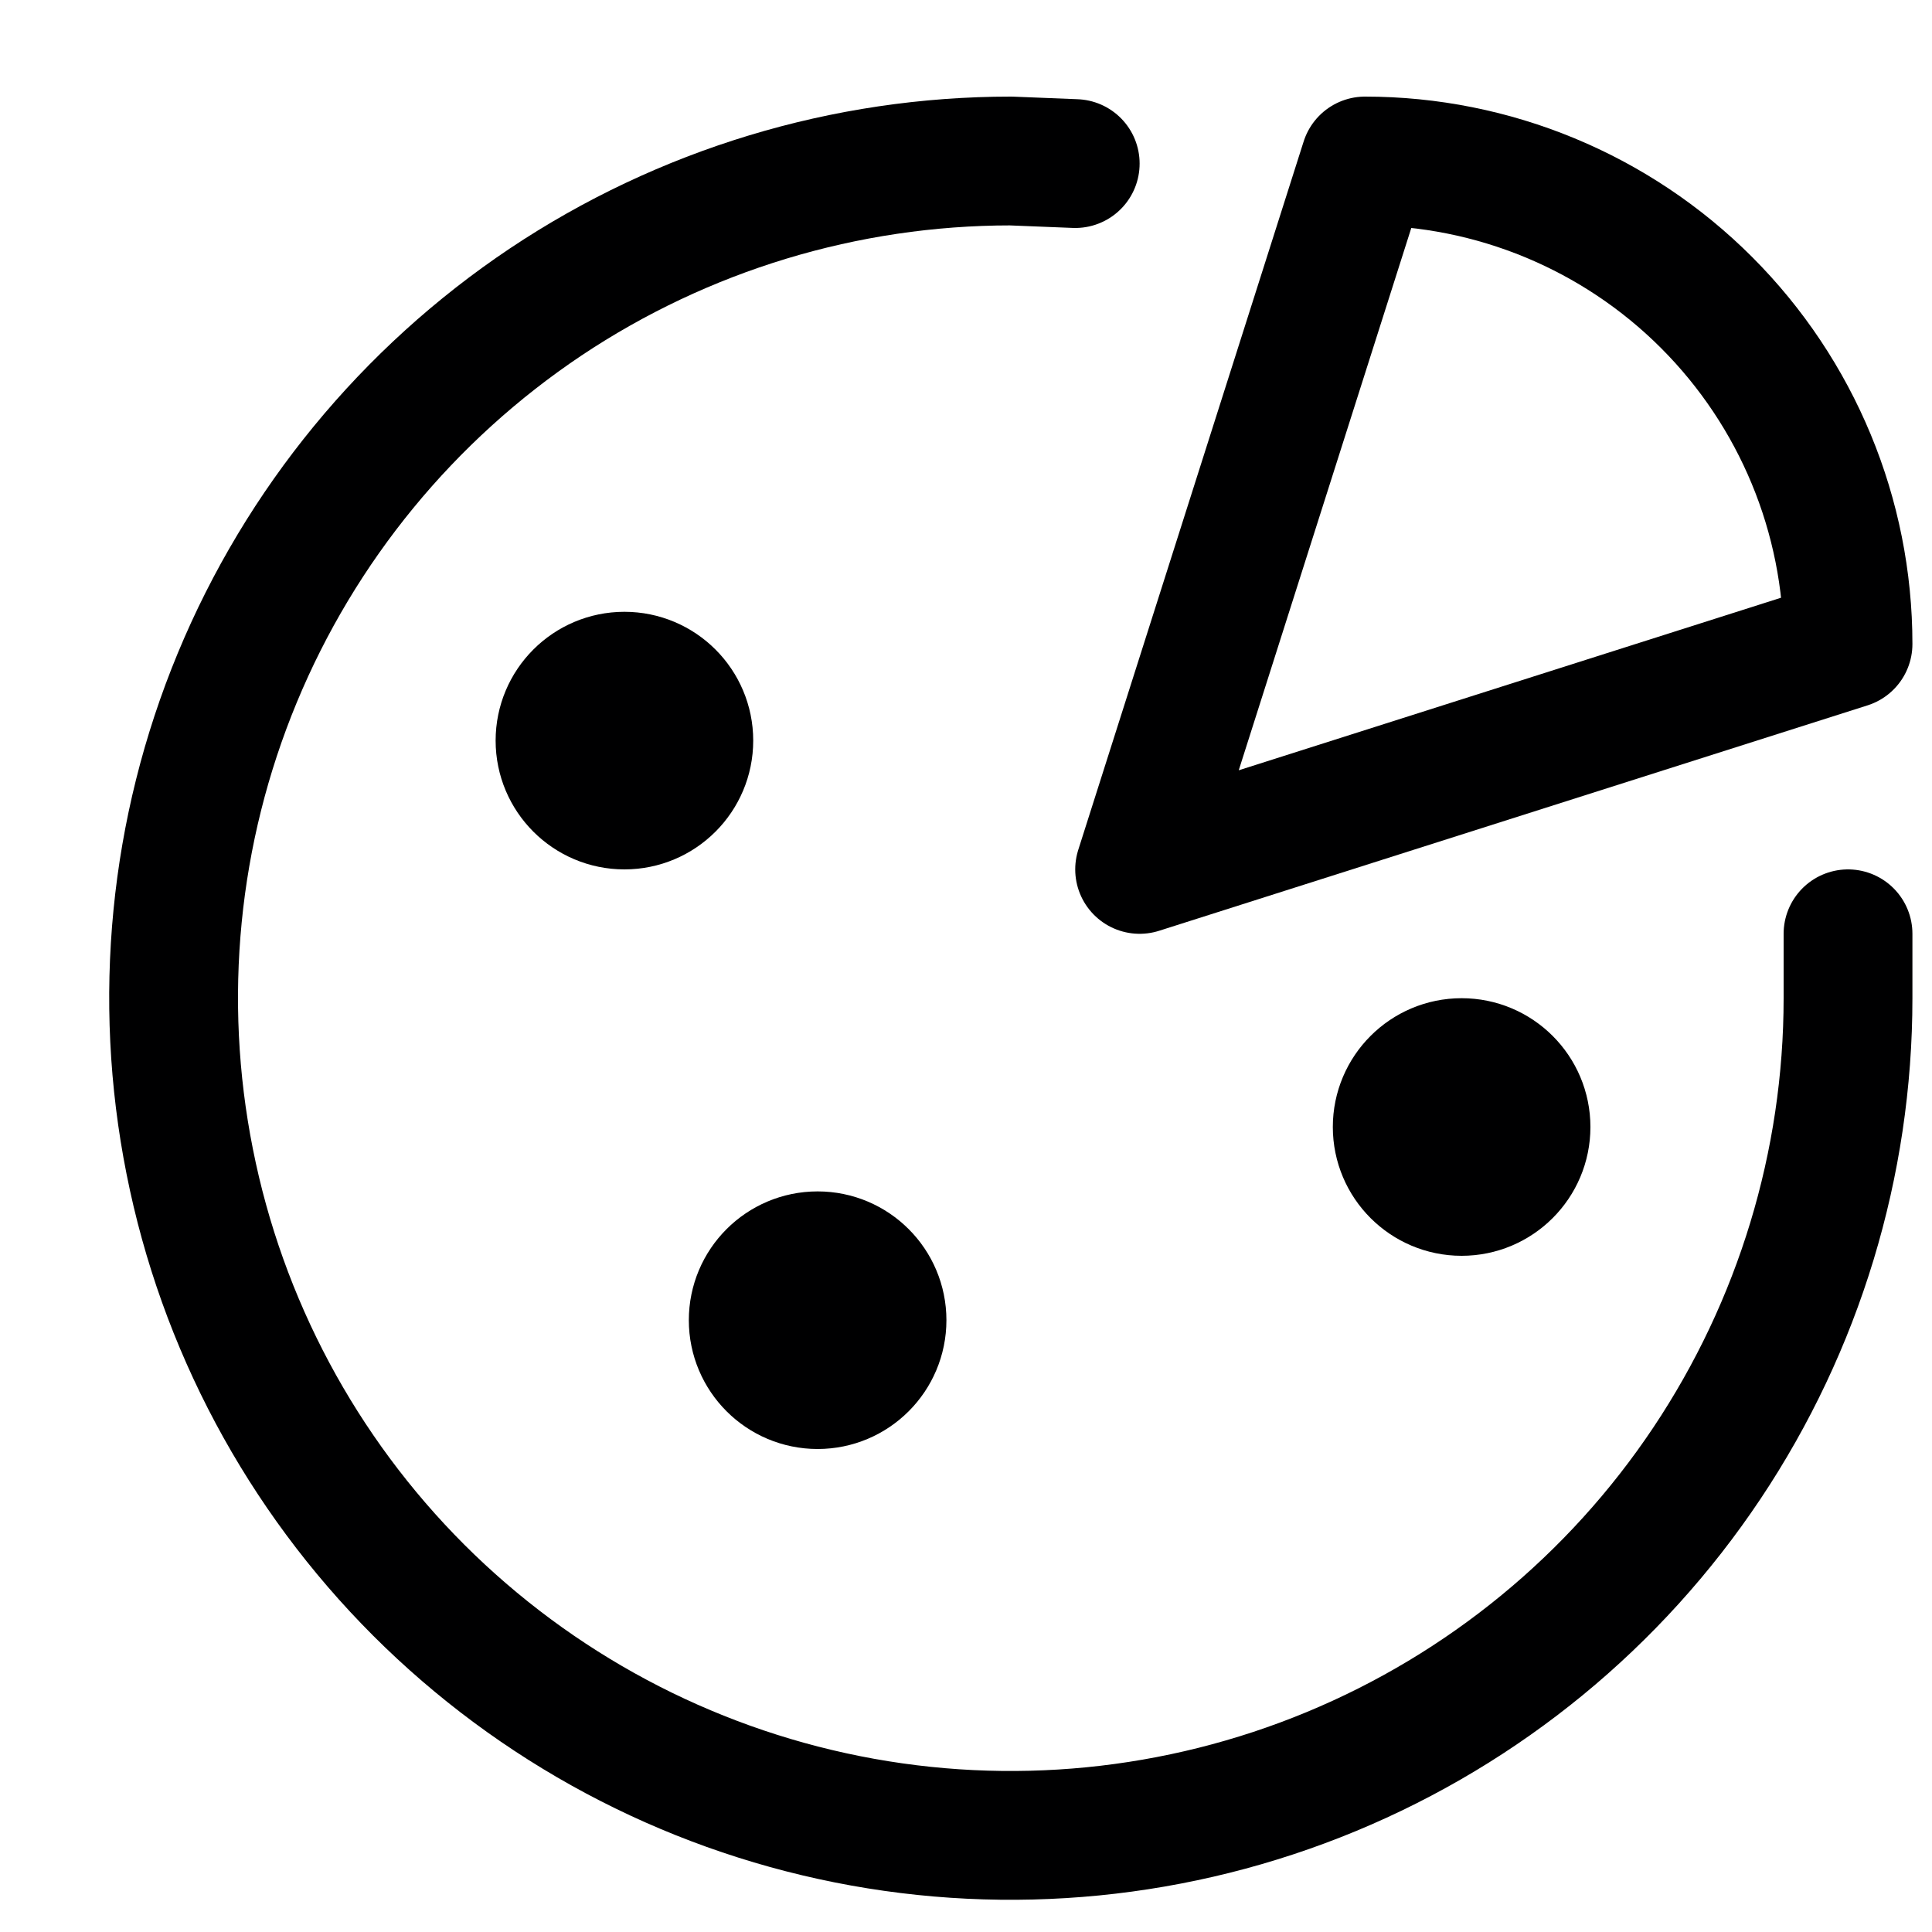 <svg width="15" height="15" viewBox="0 0 15 15" fill="none" xmlns="http://www.w3.org/2000/svg">
<g clip-path="url(#clip0_6_5703)">
<path d="M10.598 1.25L8.848 6.75L14.348 5C14.348 4.005 13.953 3.052 13.249 2.348C12.546 1.645 11.592 1.25 10.598 1.25Z" stroke="#000001" stroke-linecap="round" stroke-linejoin="round"/>
<path d="M8.348 1.27L7.848 1.25C6.562 1.25 5.305 1.631 4.236 2.345C3.168 3.06 2.334 4.075 1.842 5.263C1.35 6.45 1.222 7.757 1.473 9.018C1.723 10.279 2.342 11.437 3.251 12.346C4.161 13.255 5.319 13.874 6.58 14.125C7.84 14.376 9.147 14.247 10.335 13.755C11.523 13.263 12.538 12.43 13.252 11.361C13.966 10.292 14.348 9.036 14.348 7.75C14.348 7.58 14.348 7.42 14.348 7.25" stroke="#000001" stroke-linecap="round" stroke-linejoin="round"/>
<path d="M6.348 10.75C6.624 10.75 6.848 10.526 6.848 10.25C6.848 9.974 6.624 9.75 6.348 9.75C6.072 9.75 5.848 9.974 5.848 10.25C5.848 10.526 6.072 10.75 6.348 10.75Z" stroke="#000001" stroke-linecap="round" stroke-linejoin="round"/>
<path d="M4.848 6.25C5.124 6.25 5.348 6.026 5.348 5.75C5.348 5.474 5.124 5.25 4.848 5.25C4.572 5.25 4.348 5.474 4.348 5.75C4.348 6.026 4.572 6.25 4.848 6.25Z" stroke="#000001" stroke-linecap="round" stroke-linejoin="round"/>
<path d="M11.348 9.25C11.624 9.25 11.848 9.026 11.848 8.75C11.848 8.474 11.624 8.25 11.348 8.25C11.072 8.25 10.848 8.474 10.848 8.75C10.848 9.026 11.072 9.25 11.348 9.25Z" stroke="#000001" stroke-linecap="round" stroke-linejoin="round"/>
</g>
<defs>
<clipPath id="clip0_6_5703">
<rect width="14" height="14" fill="white" transform="translate(0.848 0.75)"/>
</clipPath>
</defs>
</svg>
